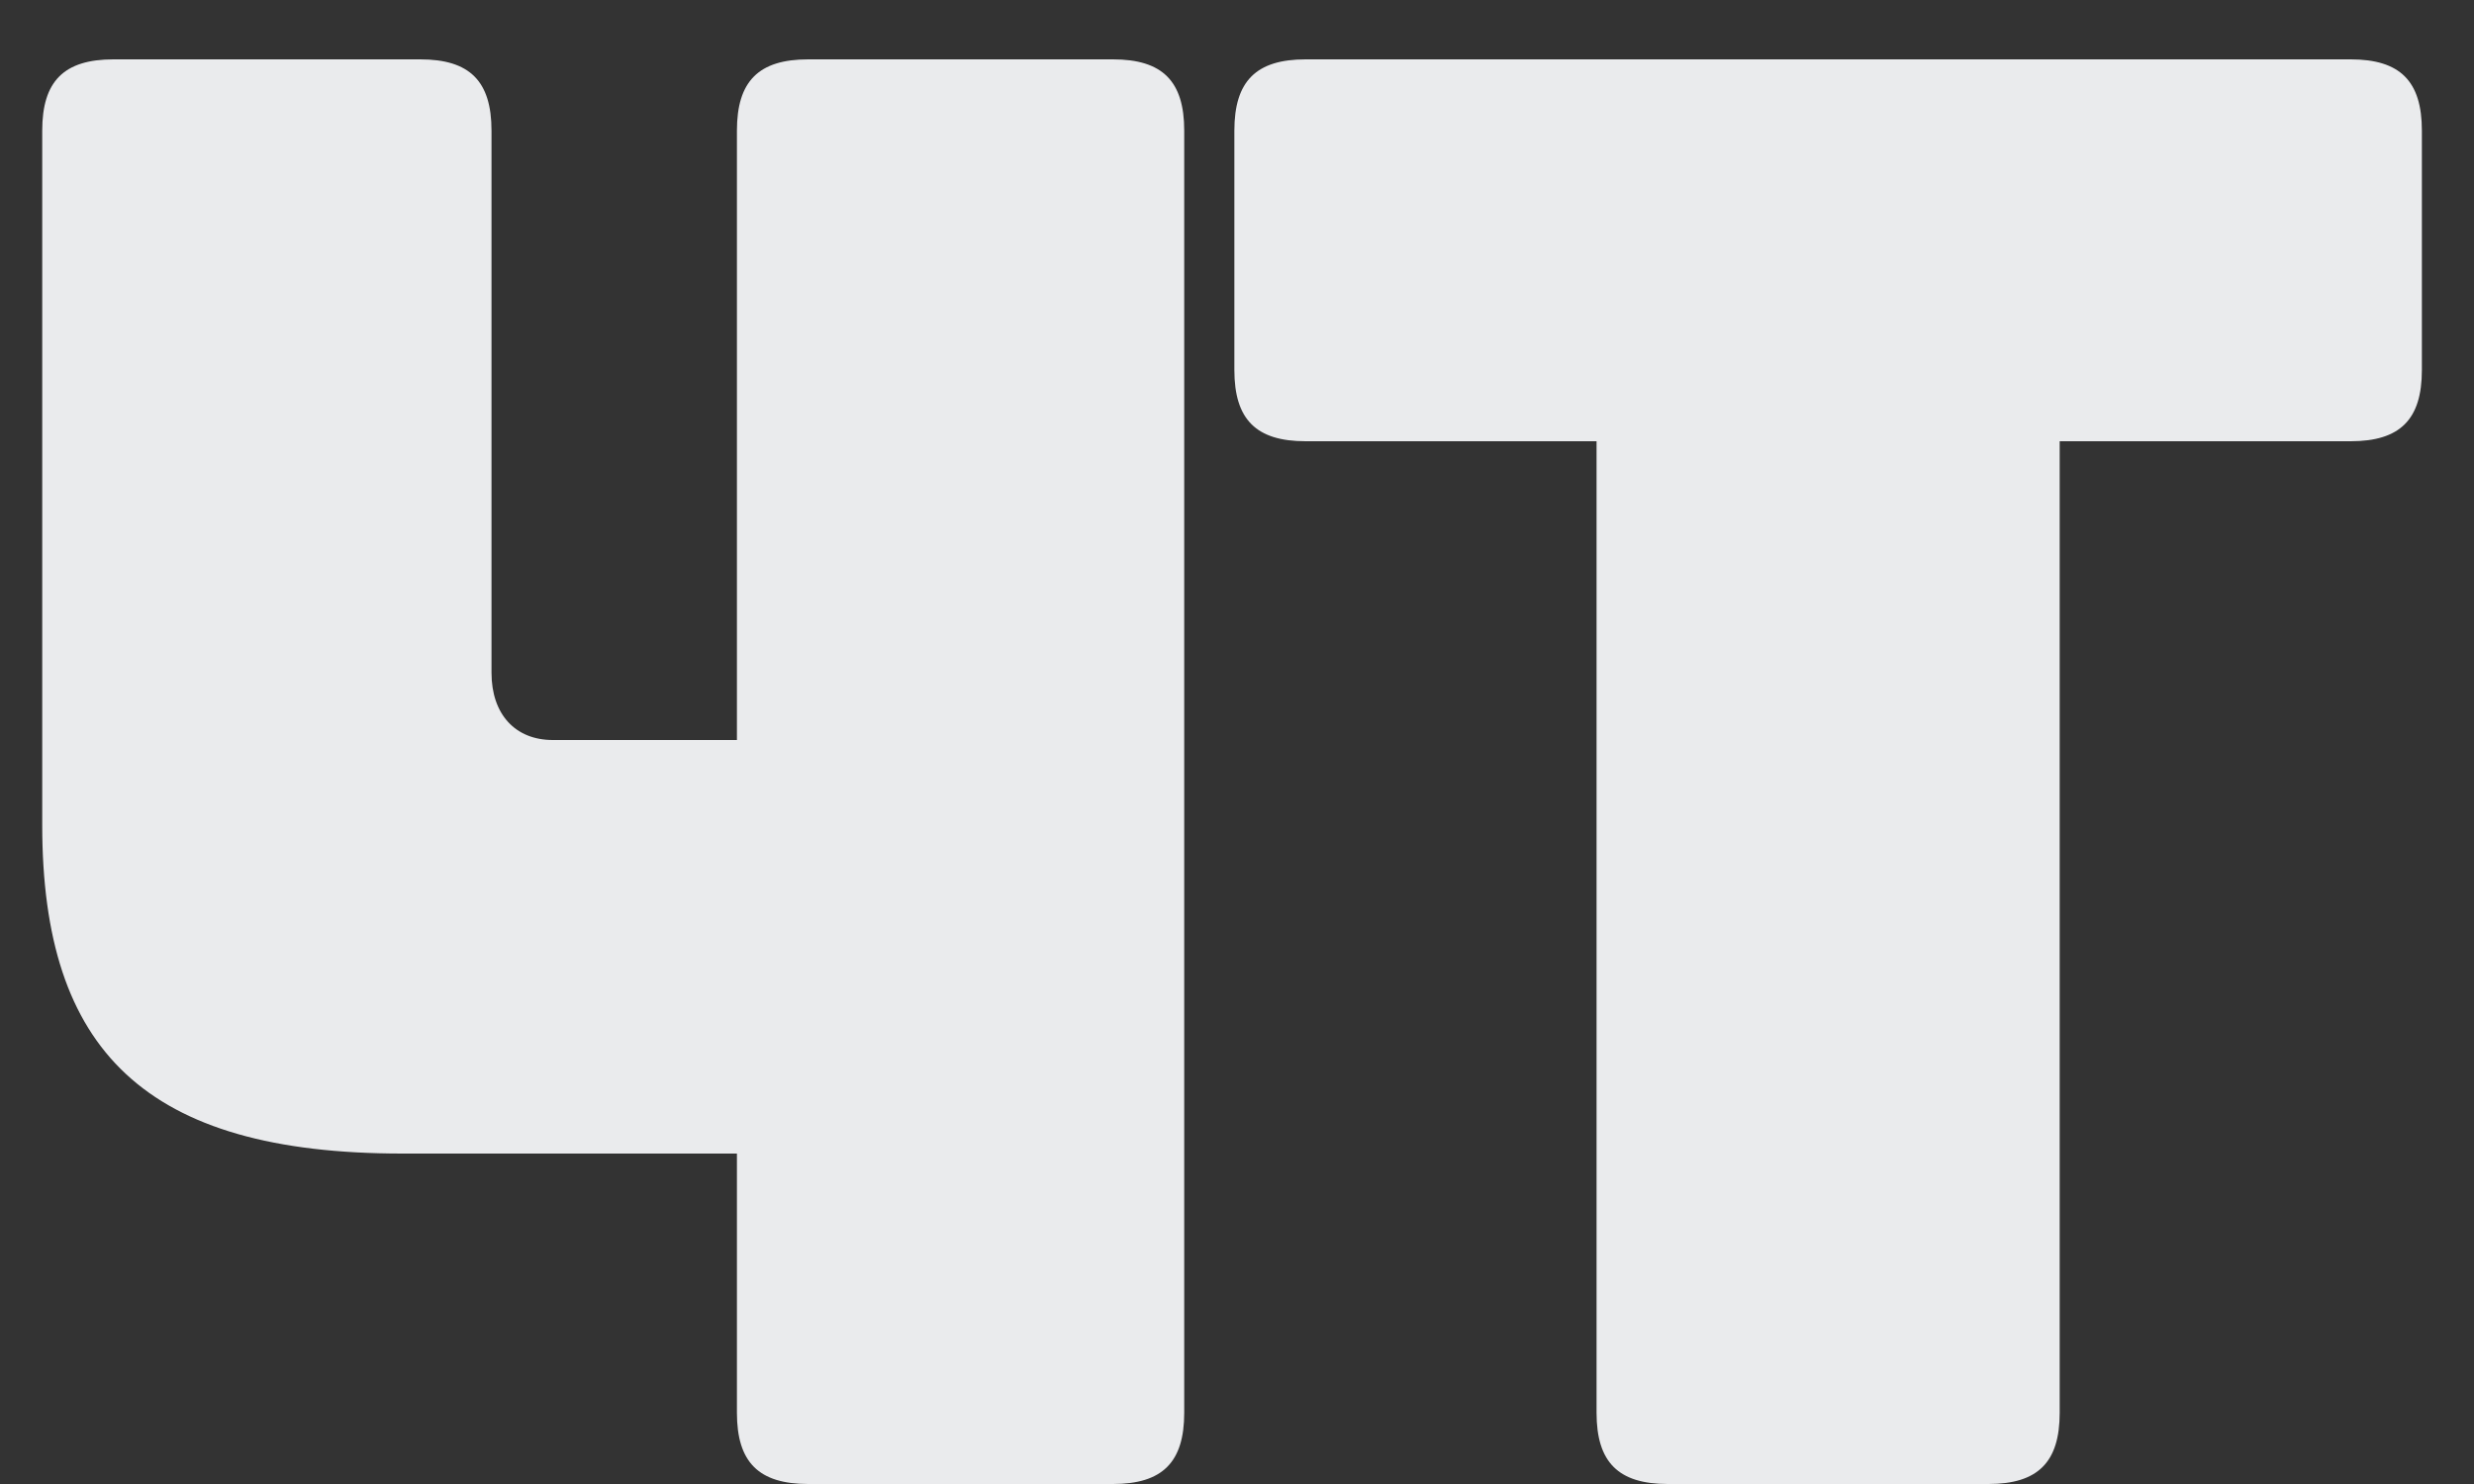 <svg xmlns="http://www.w3.org/2000/svg" width="30" height="18" viewBox="0 0 30 18">
    <rect x="0" y="0" width="30" height="18" fill="#333333" stroke="none"/>
    <path fill="#eaebed" fill-rule="evenodd" d="M8.936 13.992H4.88c-3.12 0-4.368-1.248-4.368-3.984V1.584c0-.6.264-.864.864-.864h3.72c.6 0 .864.264.864.864V8.16c0 .504.288.816.744.816h2.232V1.584c0-.6.264-.864.864-.864h3.696c.6 0 .864.264.864.864v15.552c0 .6-.264.864-.864.864H9.8c-.6 0-.864-.264-.864-.864v-3.144zM24.112 18h-3.888c-.6 0-.864-.264-.864-.864V5.352h-3.528c-.6 0-.864-.264-.864-.864V1.584c0-.6.264-.864.864-.864h12.672c.6 0 .864.264.864.864v2.904c0 .6-.264.864-.864.864h-3.528v11.784c0 .6-.264.864-.864.864z"/>
</svg>
